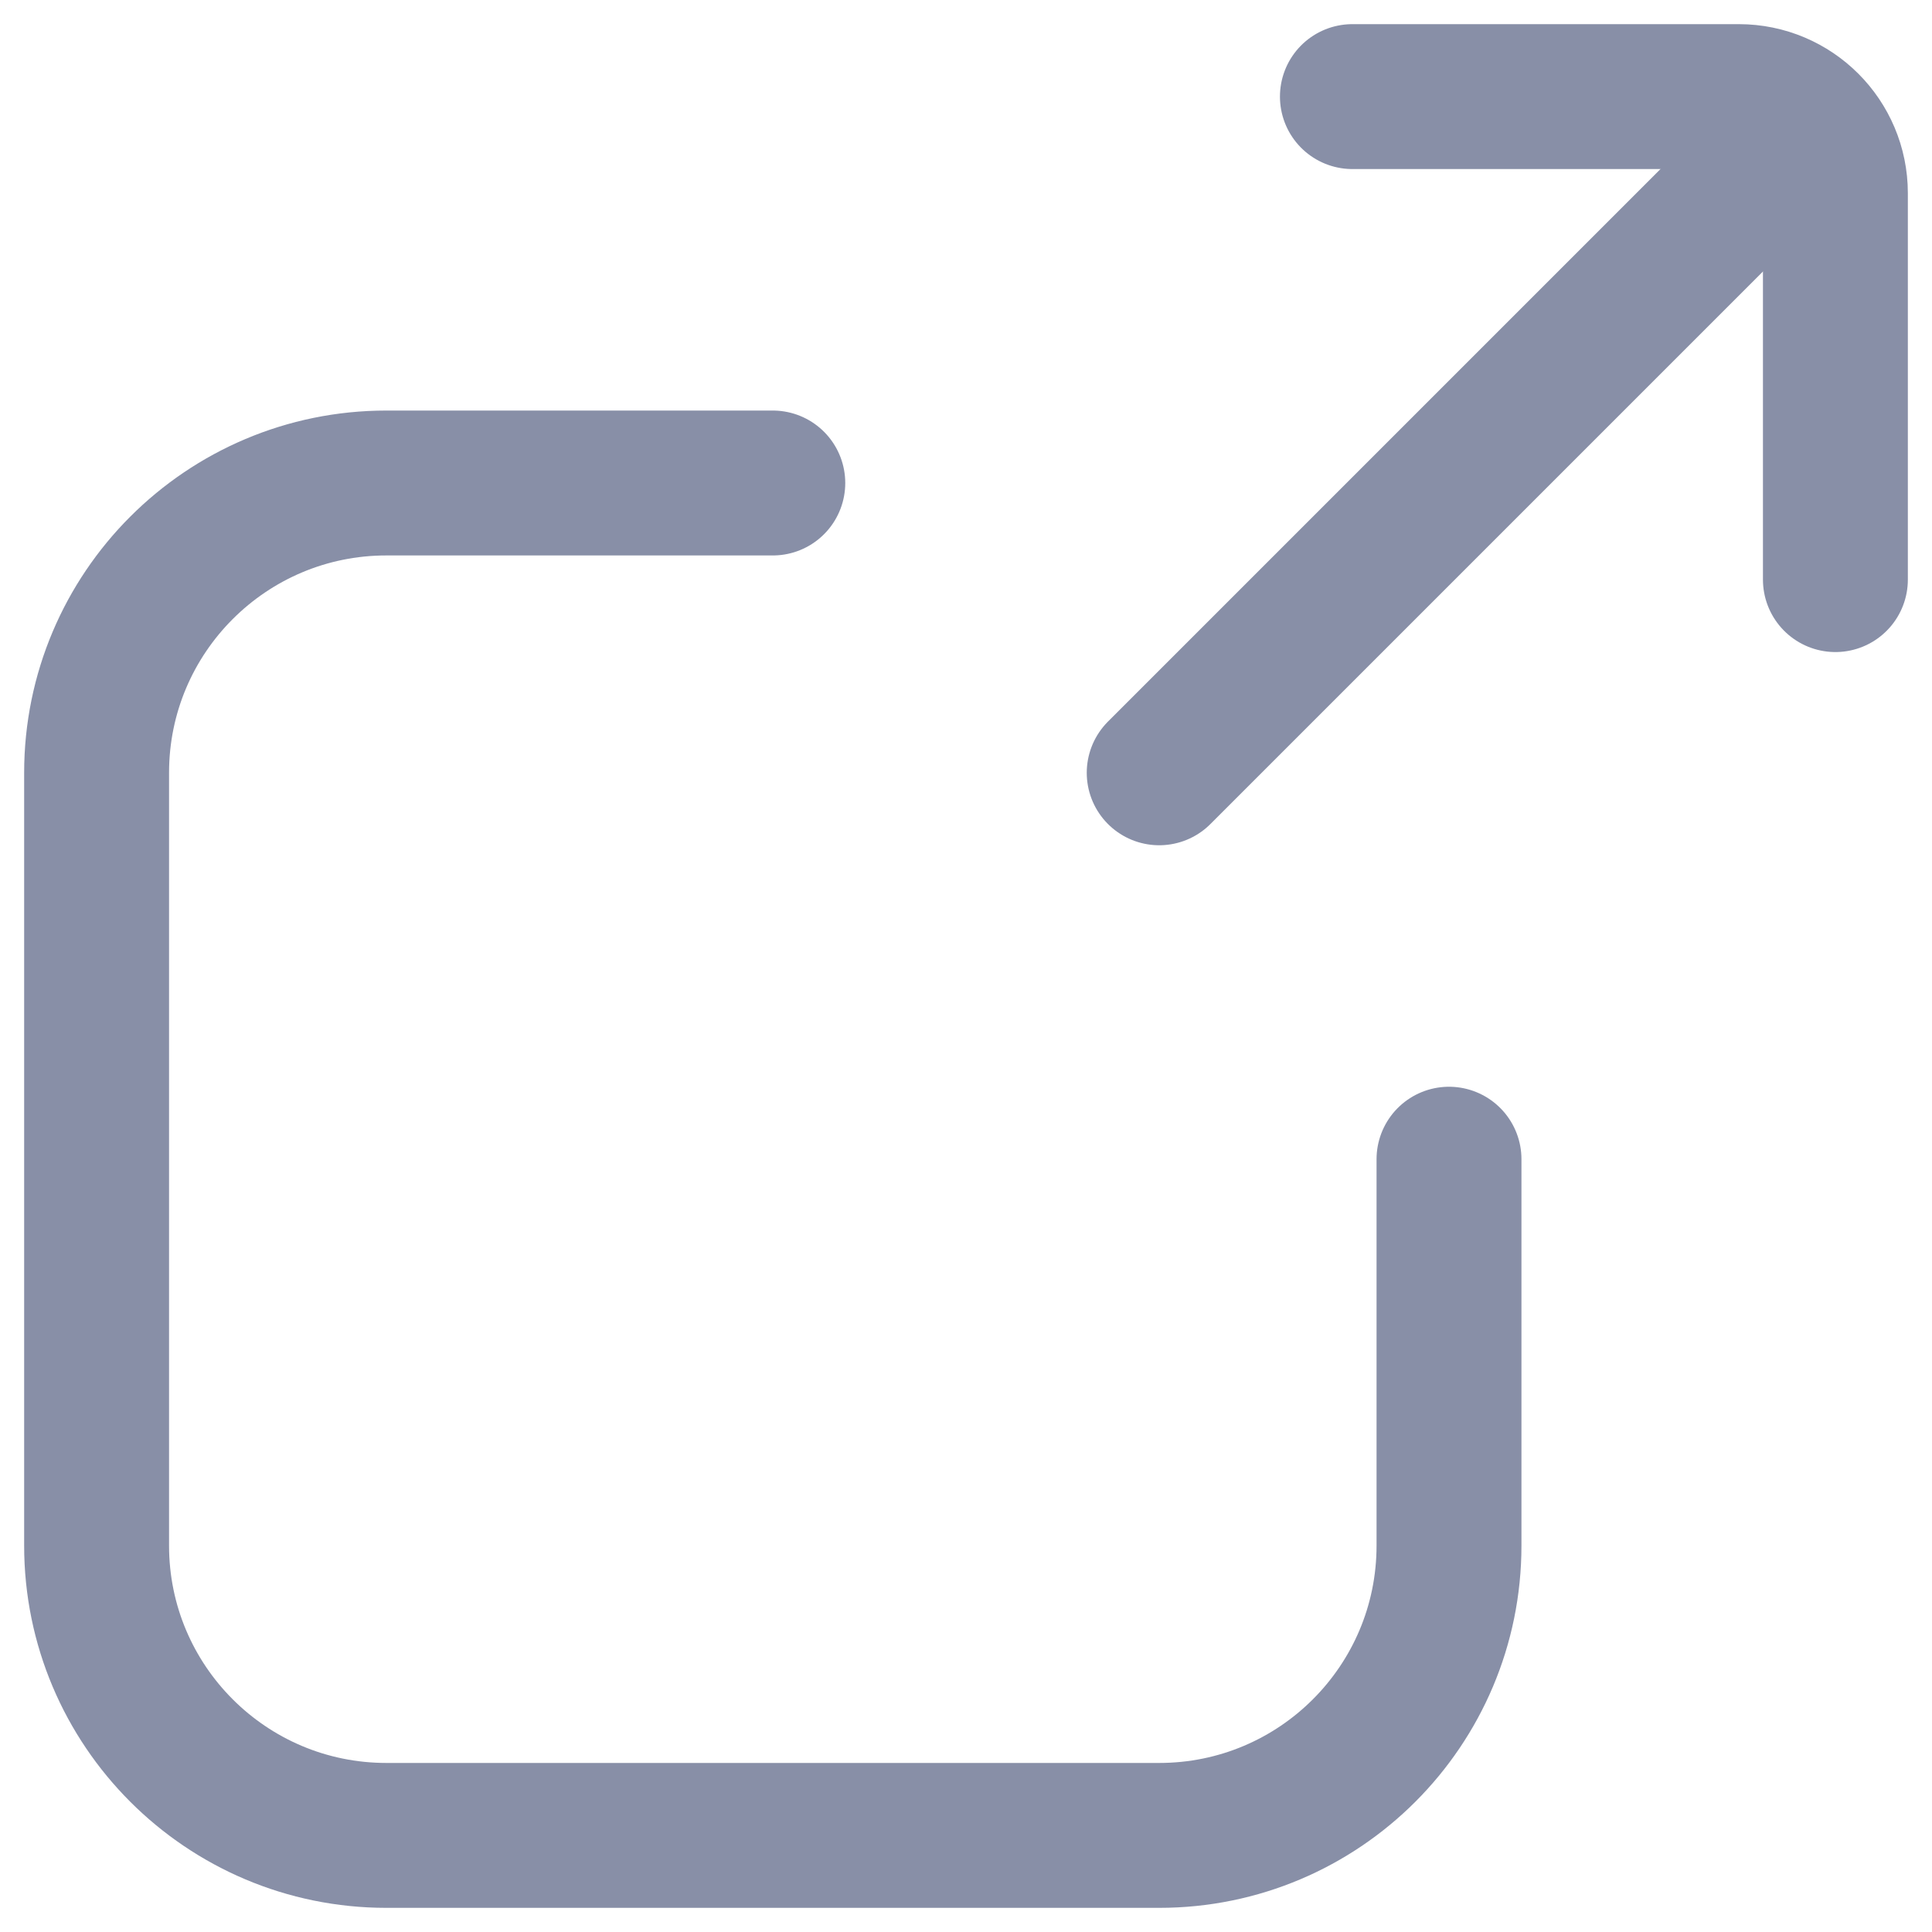 <svg width="20" height="20" viewBox="0 0 20 20" fill="none" xmlns="http://www.w3.org/2000/svg">
<path d="M18.5 1.5L12 8" stroke="#888FA7" stroke-width="1.5" stroke-linecap="round" stroke-linejoin="round"/>
<path d="M14 1H18C18.552 1 19 1.448 19 2V6" stroke="#888FA7" stroke-width="1.5" stroke-linecap="round" stroke-linejoin="round"/>
<path d="M8 5H4C2.343 5 1 6.343 1 8V16C1 17.657 2.343 19 4 19H12C13.657 19 15 17.657 15 16V12" stroke="#888FA7" stroke-width="1.5" stroke-linecap="round" stroke-linejoin="round"/>
</svg>
